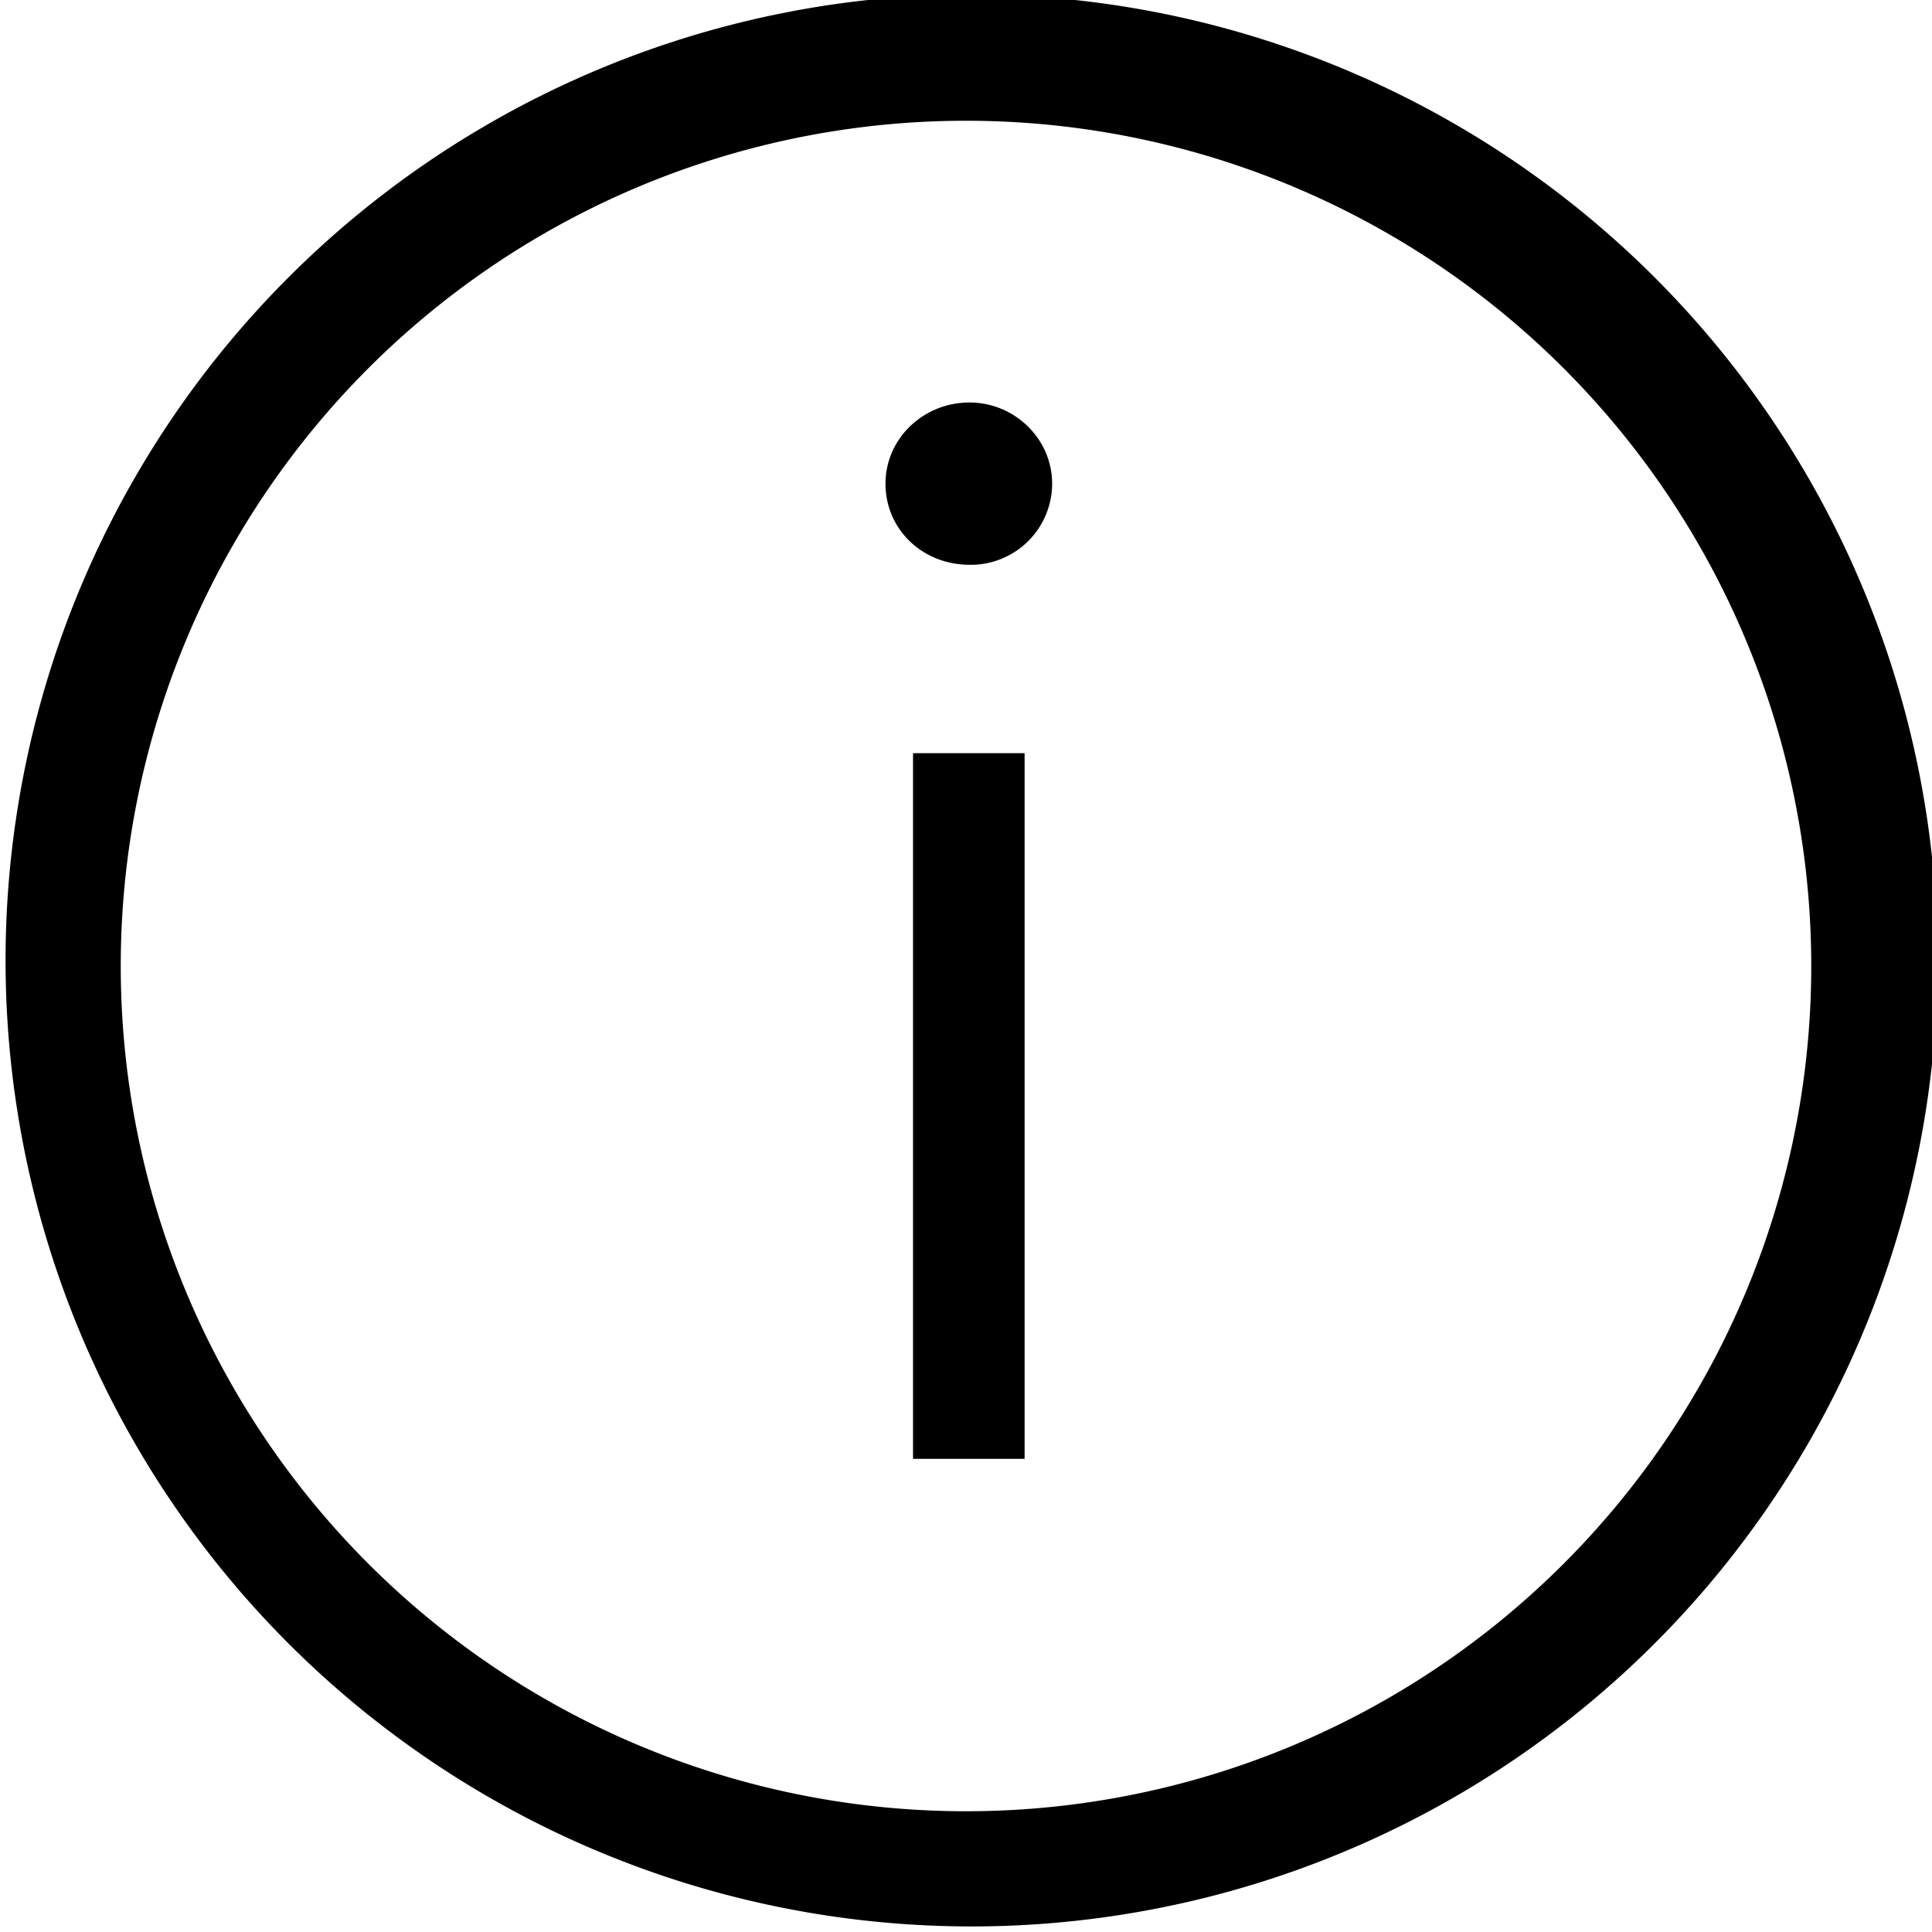 <svg viewBox="0 0 24 24" fill="currentColor">
    <path fill-rule="evenodd" d="M3.515 3.515a12 12 0 1 1 16.97 16.97 12 12 0 0 1-16.97-16.97ZM12 1.5a10.5 10.5 0 1 0 0 21 10.5 10.5 0 0 0 0-21Z" clip-rule="evenodd"/>
    <path d="M12.044 7.016a1.01 1.01 0 0 0 1.026-1.008C13.07 5.45 12.602 5 12.044 5 11.468 5 11 5.45 11 6.008c0 .576.468 1.008 1.044 1.008Zm-.702 11.106h1.386V9.356h-1.386v8.766Z"/>
</svg>
